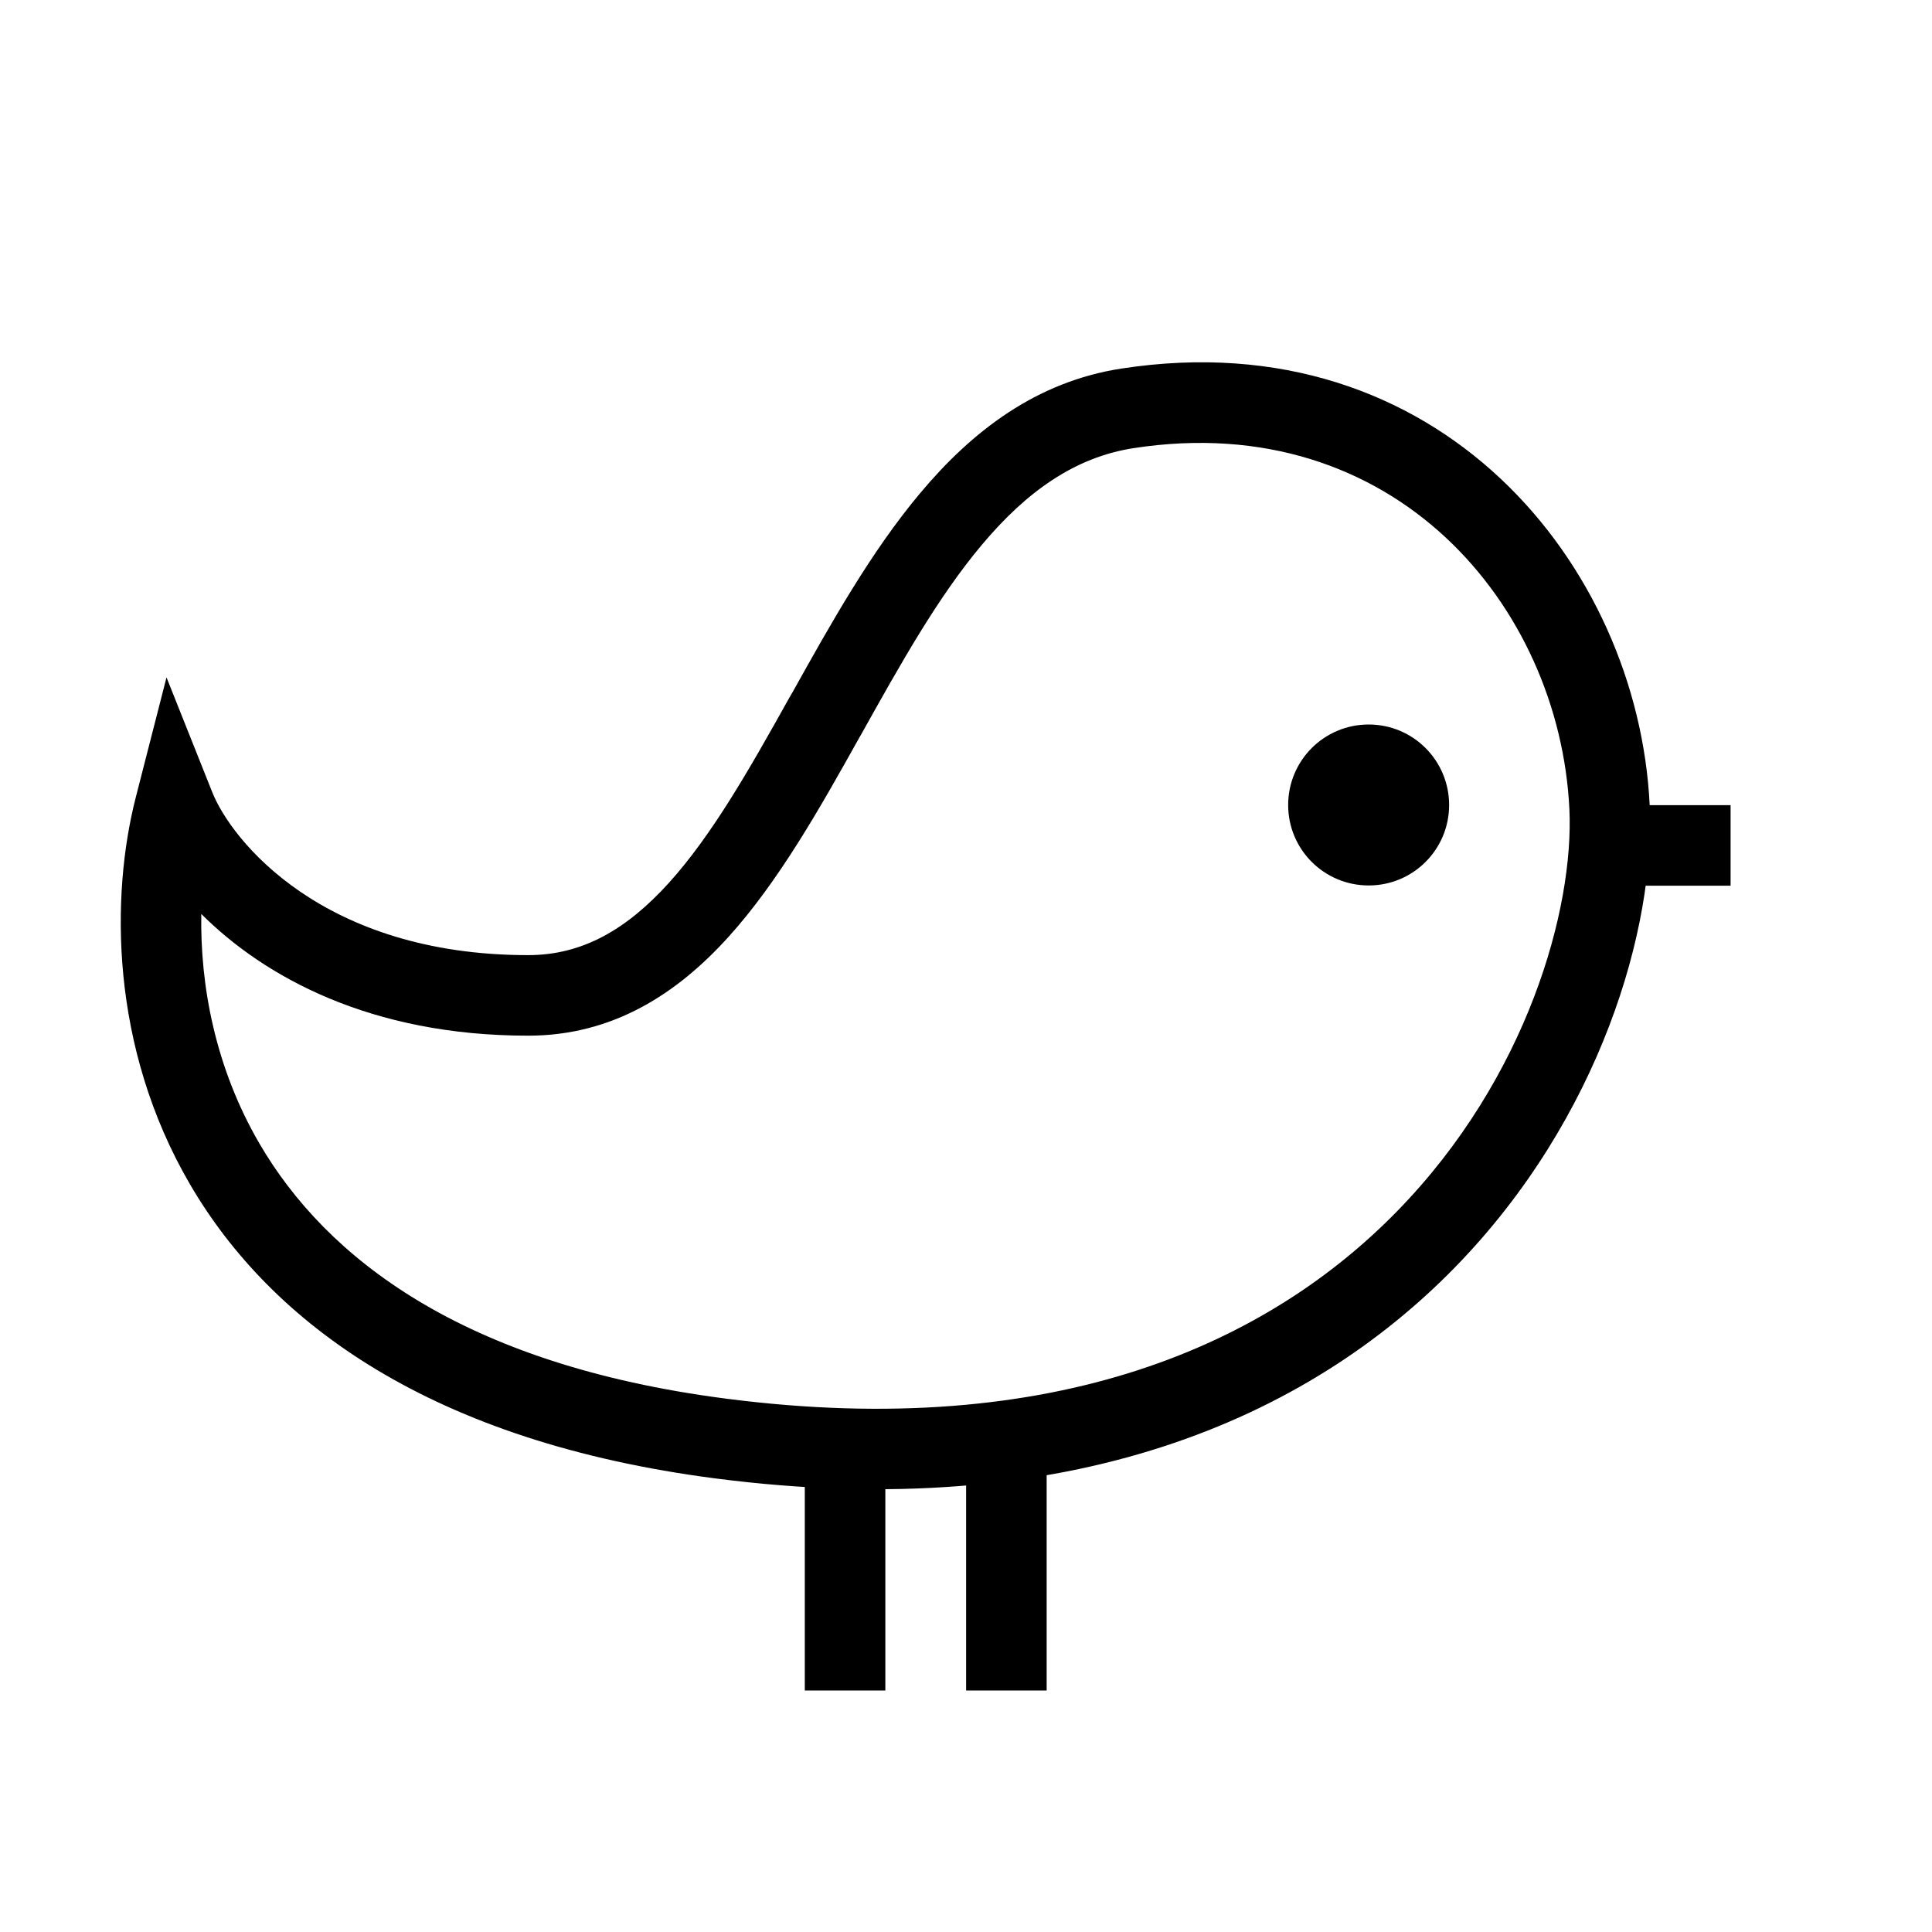 <svg width="16" height="16" viewBox="0 0 16 16" fill="none" xmlns="http://www.w3.org/2000/svg">
<path fill-rule="evenodd" clip-rule="evenodd" d="M12.997 6.7C12.915 5.017 11.546 3.38 9.39 3.711C8.901 3.786 8.501 4.072 8.133 4.51C7.766 4.946 7.457 5.5 7.132 6.082L7.114 6.113C6.792 6.69 6.449 7.299 6.033 7.759C5.608 8.229 5.076 8.577 4.374 8.577C3.066 8.577 2.187 8.088 1.667 7.569C1.657 8.157 1.78 8.839 2.15 9.473C2.699 10.412 3.822 11.3 6.013 11.583C8.757 11.938 10.511 11.117 11.572 10.029C12.65 8.925 13.036 7.524 12.997 6.7ZM9.289 3.052C11.921 2.648 13.566 4.681 13.662 6.668C13.711 7.679 13.255 9.26 12.05 10.495C10.828 11.747 8.858 12.623 5.927 12.244C3.578 11.94 2.248 10.963 1.574 9.809C0.91 8.671 0.916 7.416 1.125 6.601L1.379 5.61L1.758 6.561C1.915 6.956 2.668 7.91 4.374 7.91C4.824 7.91 5.19 7.697 5.539 7.312C5.895 6.918 6.201 6.38 6.532 5.787C6.543 5.768 6.554 5.749 6.565 5.73C6.878 5.169 7.214 4.567 7.623 4.081C8.049 3.573 8.581 3.16 9.289 3.052Z" fill="black"/>
<path fill-rule="evenodd" clip-rule="evenodd" d="M6.665 14L6.665 12L7.332 12L7.332 14L6.665 14Z" fill="black"/>
<path fill-rule="evenodd" clip-rule="evenodd" d="M8.001 14L8.001 12L8.668 12L8.668 14L8.001 14Z" fill="black"/>
<path fill-rule="evenodd" clip-rule="evenodd" d="M14.332 7.335H13.332V6.668H14.332V7.335Z" fill="black"/>
<path d="M12.001 6.667C12.001 7.035 11.703 7.333 11.335 7.333C10.966 7.333 10.668 7.035 10.668 6.667C10.668 6.298 10.966 6 11.335 6C11.703 6 12.001 6.298 12.001 6.667Z" fill="black"/>
</svg>
